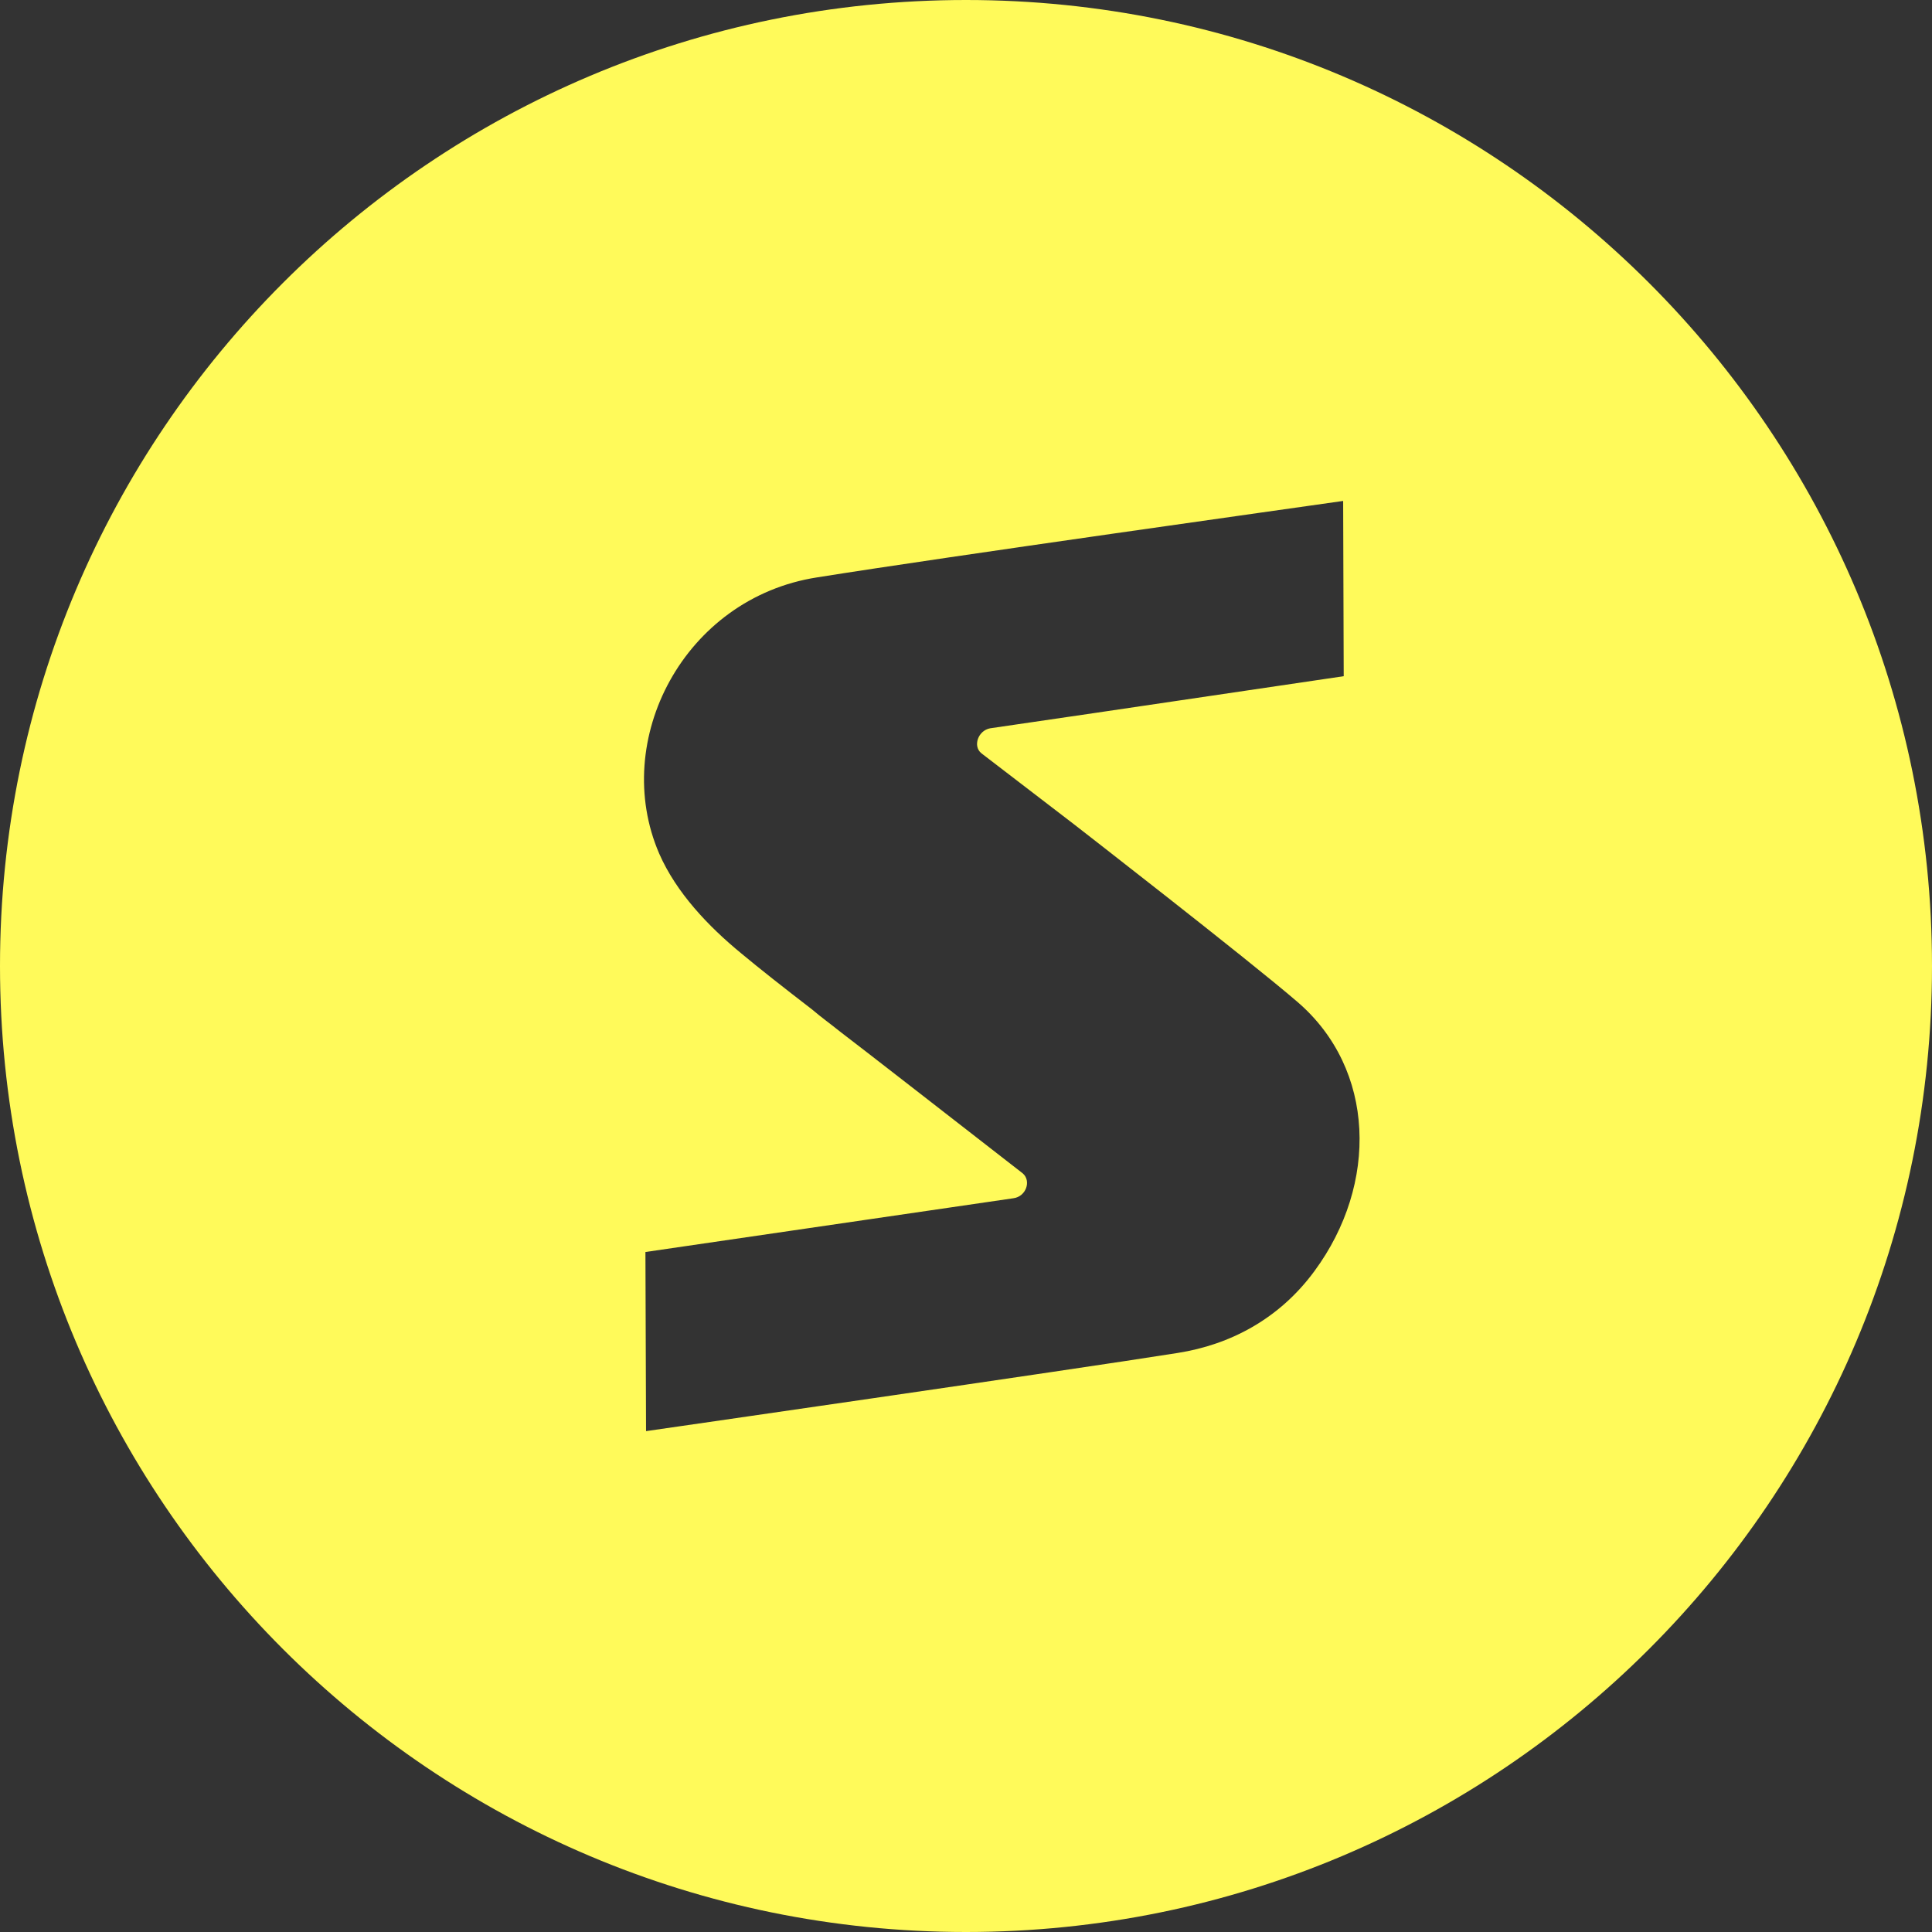 <svg xmlns="http://www.w3.org/2000/svg" width="28" height="28" viewBox="0 0 28 28">
    <rect x="0" y="0" width="28" height="28" fill="#333333" stroke="none"/>
    <path fill="#FFFA5A" fill-rule="evenodd" d="M14 0c7.732 0 14 6.268 14 14s-6.268 14-14 14S0 21.732 0 14 6.268 0 14 0zm5.466 7.26c-.655.094-5.707.802-7.625 1.108-1.927.3-2.998 2.36-2.287 4.004.248.566.712 1.054 1.191 1.447.264.22.624.503 1.023.81.128.11.272.213.408.323.2.15 1.887 1.463 2.646 2.053.128.11.048.338-.136.361l-5.332.779.009 2.596s6.226-.897 7.705-1.133c.752-.118 1.47-.488 1.983-1.188.927-1.258.887-2.926-.248-3.9-.712-.614-3.246-2.58-3.246-2.58l-1.334-1.023c-.128-.103-.048-.33.127-.362l1.503-.22 3.621-.535z"/>
</svg>
